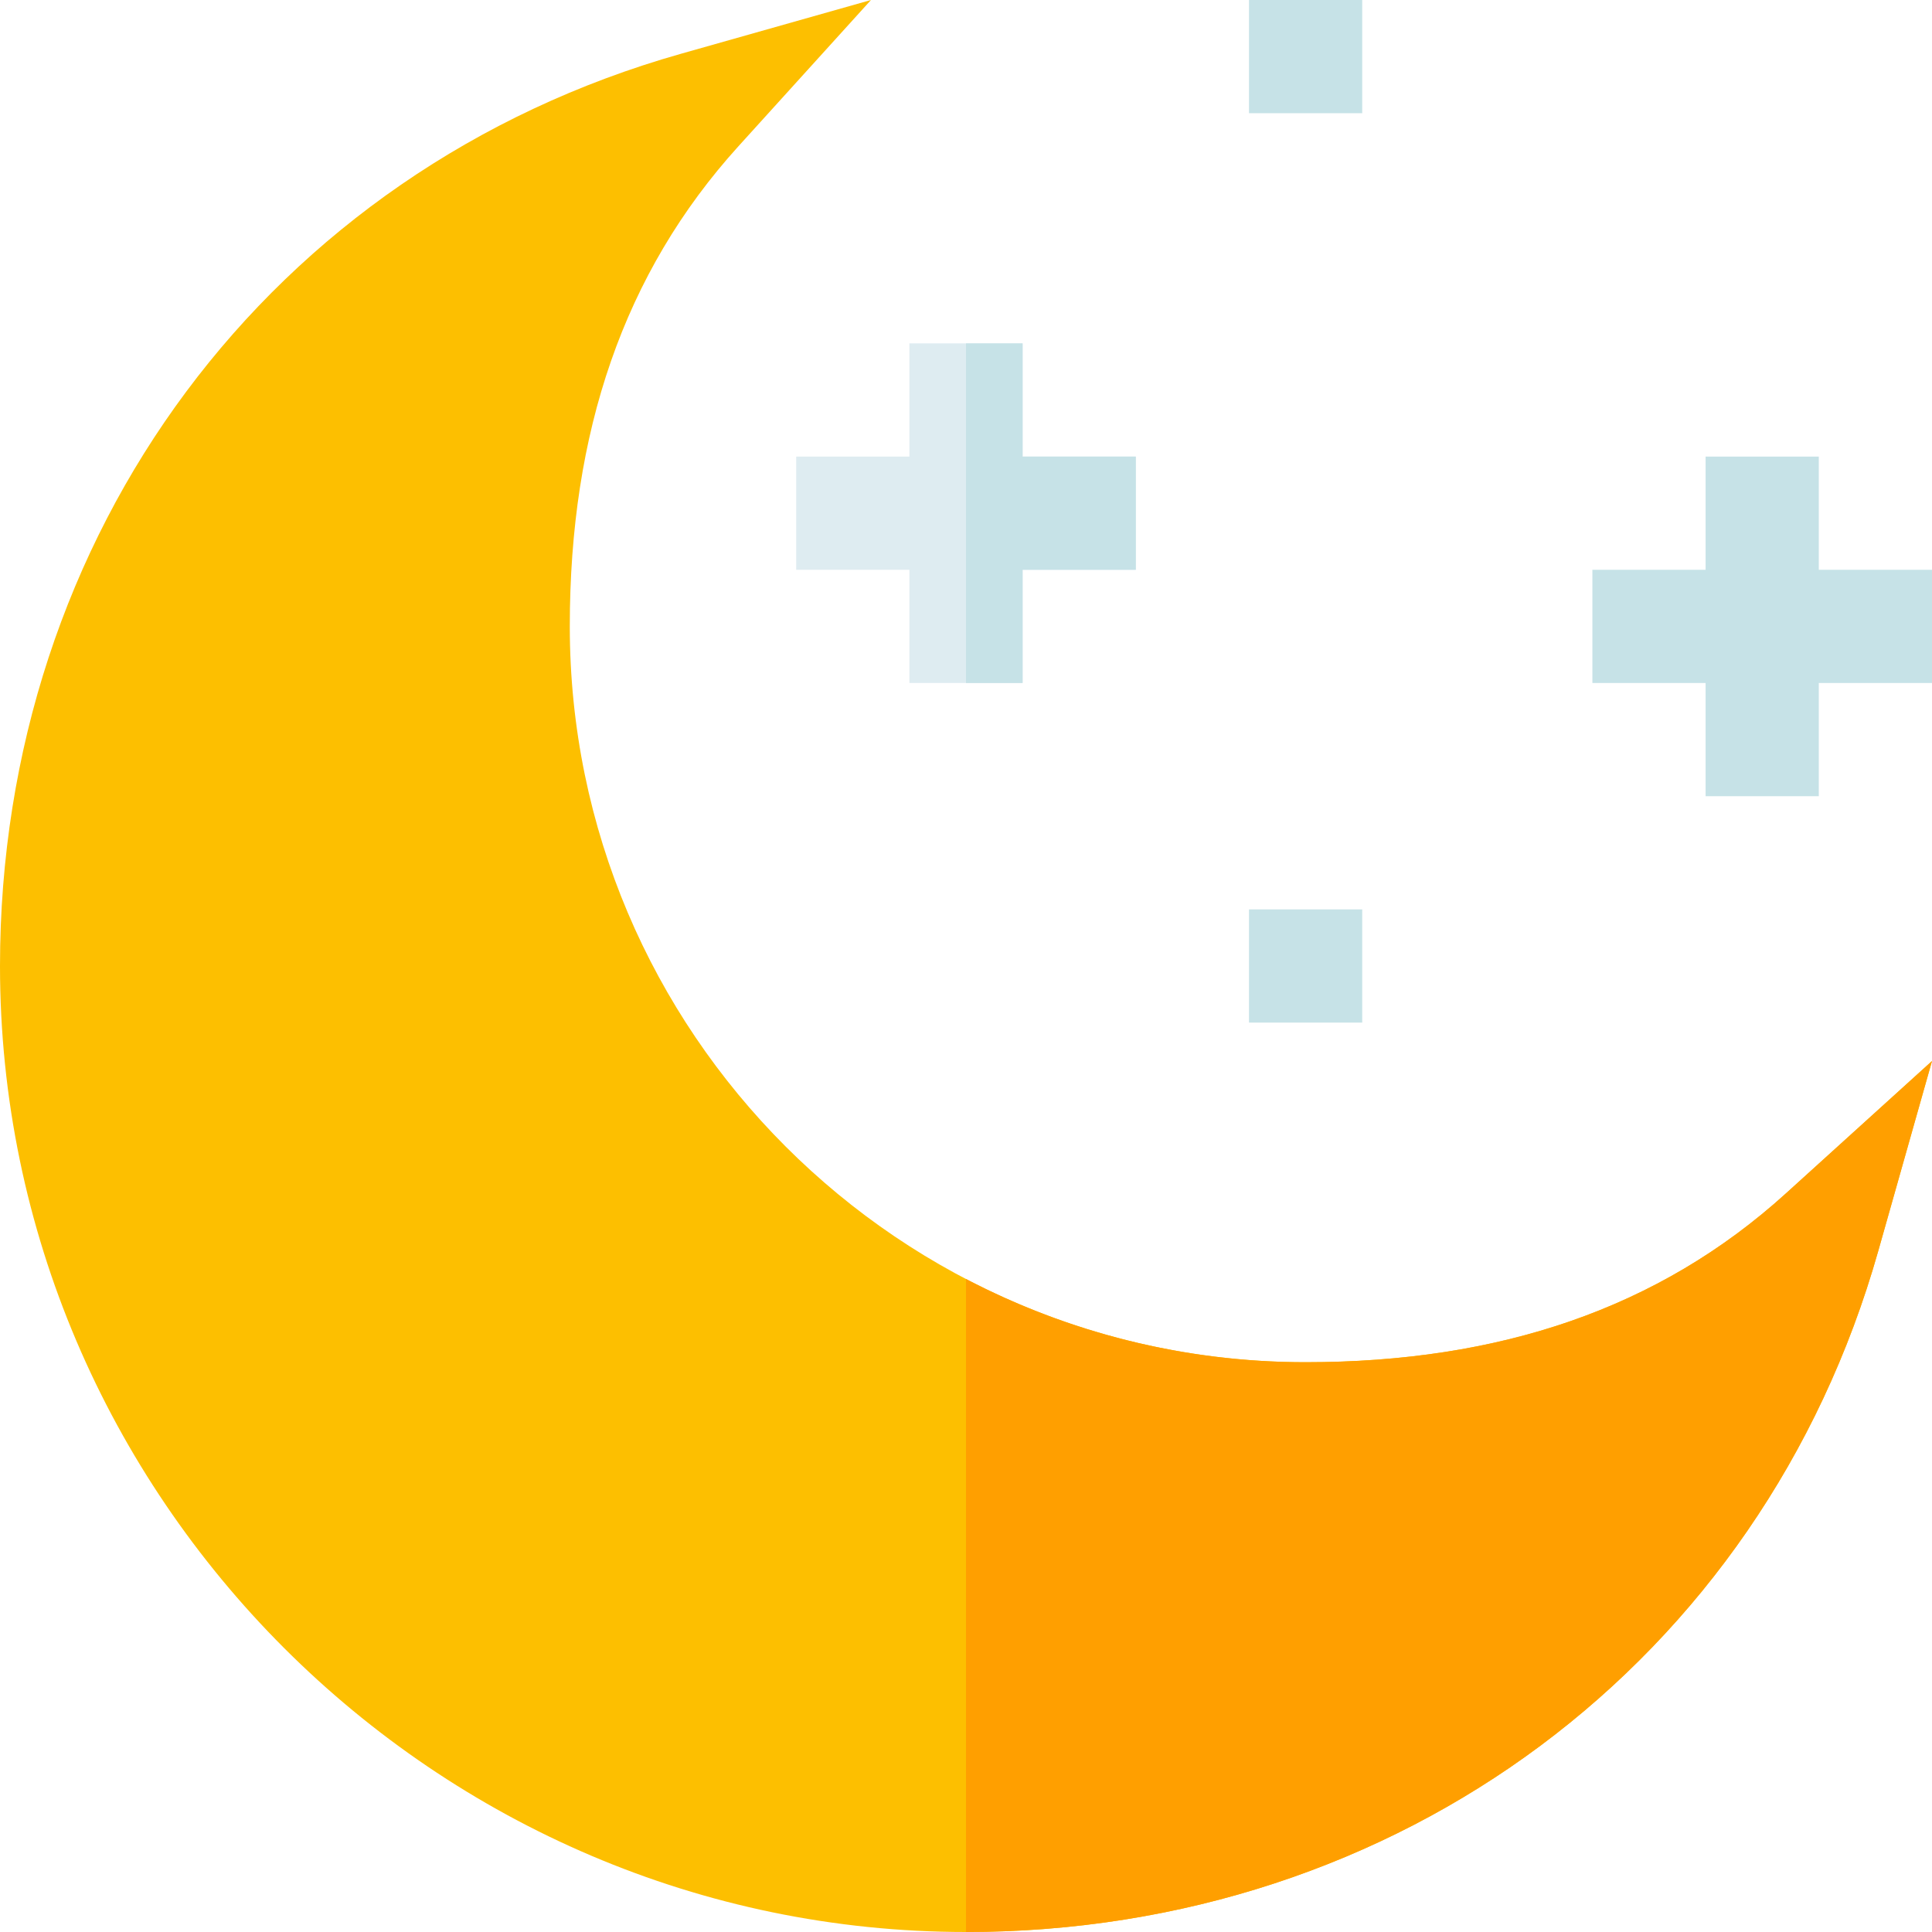 <?xml version="1.0" encoding="iso-8859-1"?>
<!-- Generator: Adobe Illustrator 19.0.0, SVG Export Plug-In . SVG Version: 6.00 Build 0)  -->
<svg version="1.1" id="Capa_1" xmlns="http://www.w3.org/2000/svg" xmlns:xlink="http://www.w3.org/1999/xlink" x="0px" y="0px"
	 viewBox="0 0 512 512" style="enable-background:new 0 0 512 512;" xml:space="preserve">
<path style="fill:#FDBF00;" d="M256,512C115.39,512,0,396.61,0,256C0,141.566,71.459,45.103,180.502,14.238L230.819,0
	l-35.112,38.745C165.209,72.393,151,114.599,151,166c0,107.52,87.48,195,195,195c51.401,0,93.607-14.209,127.255-44.707L512,281.181
	l-14.238,50.317C466.897,440.541,370.434,512,256,512z"/>
<path style="fill:#FF9F00;" d="M346,361c-32.444,0-63.058-7.976-90-22.054V512c114.434,0,210.897-71.459,241.762-180.502
	L512,281.181l-38.745,35.112C439.607,346.791,397.401,361,346,361z"/>
<g>
	<rect x="331" y="241" style="fill:#C6E2E7;" width="30" height="30"/>
	<rect x="331" style="fill:#C6E2E7;" width="30" height="30"/>
</g>
<polygon style="fill:#DEECF1;" points="301,121 301,151 271,151 271,181 241,181 241,151 211,151 211,121 241,121 241,91 271,91 
	271,121 "/>
<g>
	<polygon style="fill:#C6E2E7;" points="301,121 301,151 271,151 271,181 256,181 256,91 271,91 271,121 	"/>
	<polygon style="fill:#C6E2E7;" points="512,151 512,181 482,181 482,211 452,211 452,181 422,181 422,151 452,151 452,121 482,121 
		482,151 	"/>
</g>
<g>
</g>
<g>
</g>
<g>
</g>
<g>
</g>
<g>
</g>
<g>
</g>
<g>
</g>
<g>
</g>
<g>
</g>
<g>
</g>
<g>
</g>
<g>
</g>
<g>
</g>
<g>
</g>
<g>
</g>
</svg>
